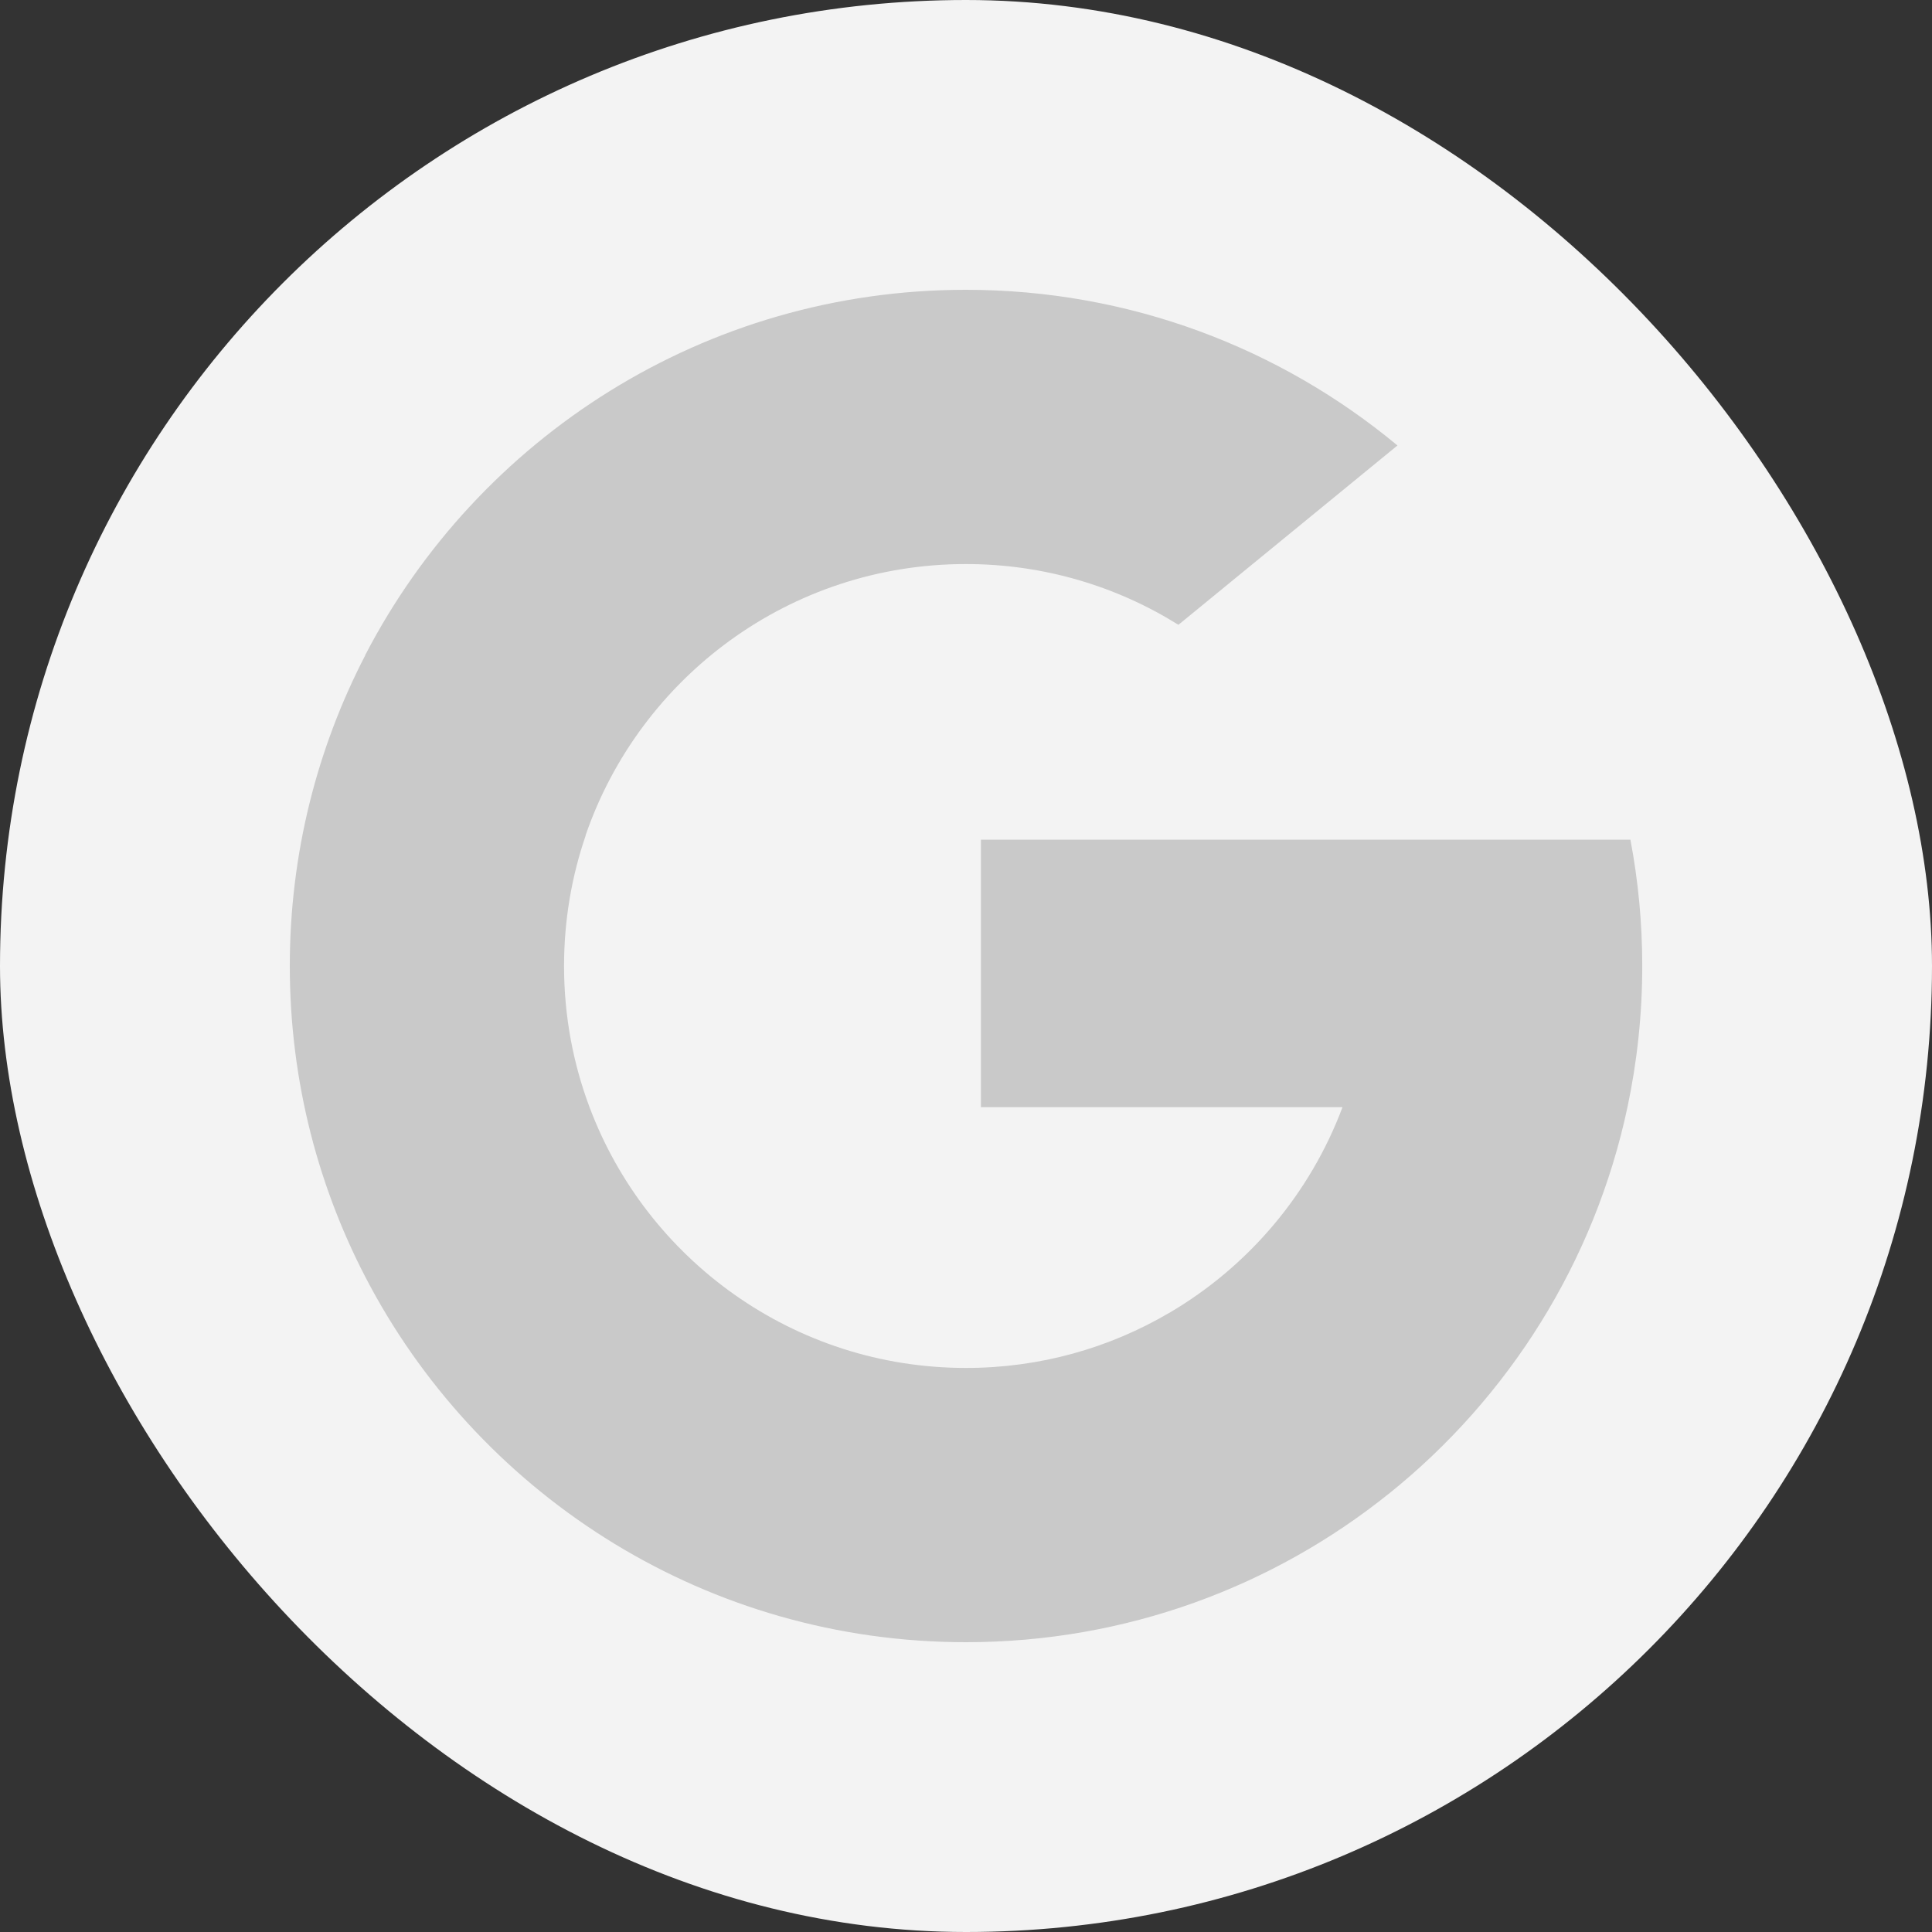<svg width="40" height="40" viewBox="0 0 40 40" fill="none" xmlns="http://www.w3.org/2000/svg">
<rect x="0" y="0" width="40" height="40" fill="#333333" stroke="none"/>
<rect width="40" height="40" rx="20" fill="#F3F3F3"/>
<path d="M12.205 22.921L11.231 26.559L7.668 26.635C6.604 24.66 6 22.401 6 20C6 17.678 6.565 15.489 7.565 13.562H7.566L10.738 14.143L12.127 17.295C11.836 18.143 11.678 19.053 11.678 20C11.678 21.028 11.864 22.012 12.205 22.921Z" fill="#C9C9C9"/>
<path d="M33.756 17.385C33.917 18.232 34.001 19.106 34.001 20C34.001 21.002 33.895 21.98 33.695 22.923C33.013 26.132 31.232 28.935 28.765 30.918L28.765 30.917L24.77 30.713L24.205 27.184C25.842 26.224 27.121 24.722 27.795 22.923H20.309V17.385H33.756Z" fill="#C9C9C9"/>
<path d="M28.763 30.917L28.764 30.918C26.365 32.846 23.317 34 20 34C14.668 34 10.033 31.02 7.668 26.635L12.205 22.921C13.387 26.076 16.431 28.322 20 28.322C21.533 28.322 22.97 27.908 24.203 27.184L28.763 30.917Z" fill="#C9C9C9"/>
<path d="M28.933 9.223L24.398 12.936C23.122 12.139 21.613 11.678 19.997 11.678C16.348 11.678 13.247 14.027 12.124 17.295L7.563 13.562H7.562C9.893 9.069 14.586 6 19.997 6C23.394 6 26.509 7.21 28.933 9.223Z" fill="#C9C9C9"/>
</svg>
